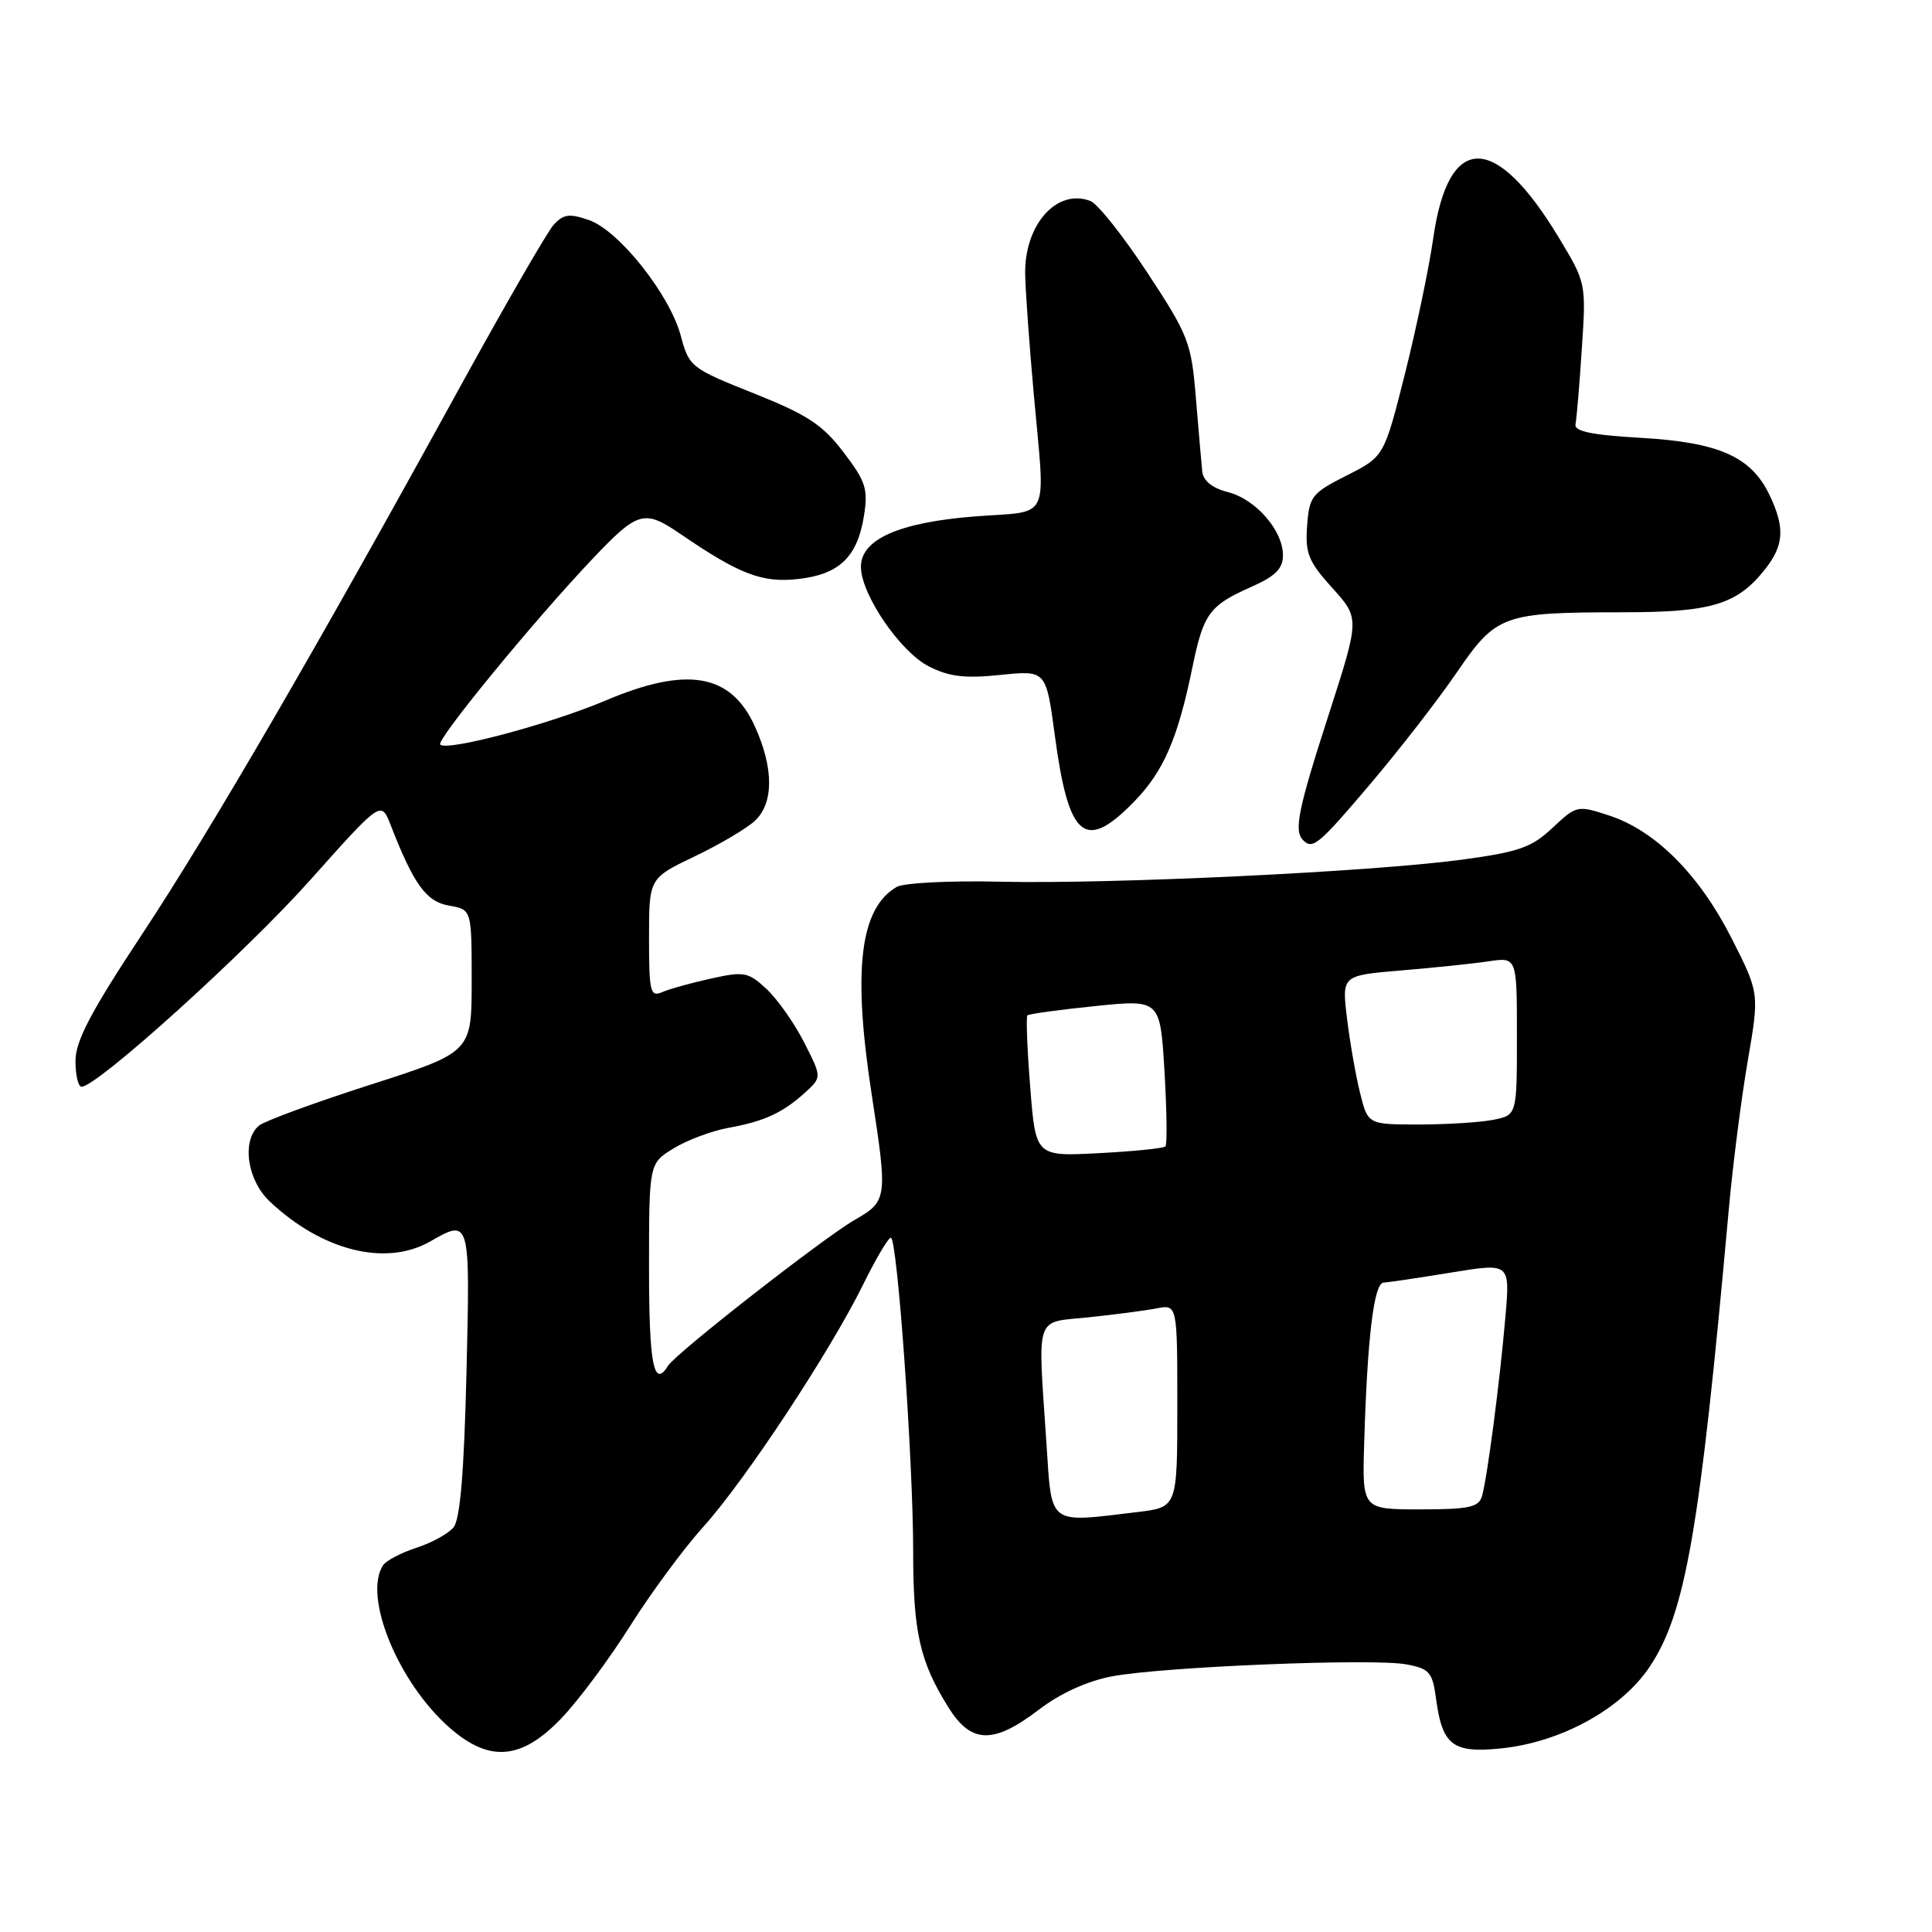 <?xml version="1.0" encoding="UTF-8" standalone="no"?>
<!DOCTYPE svg PUBLIC "-//W3C//DTD SVG 1.1//EN" "http://www.w3.org/Graphics/SVG/1.1/DTD/svg11.dtd" >
<svg xmlns="http://www.w3.org/2000/svg" xmlns:xlink="http://www.w3.org/1999/xlink" version="1.1" viewBox="0 0 256 256">
 <g >
 <path fill="currentColor"
d=" M 74.38 227.69 C 76.65 225.32 80.75 219.81 83.50 215.44 C 86.25 211.07 90.62 205.16 93.21 202.29 C 98.73 196.17 109.95 179.16 114.35 170.25 C 116.04 166.81 117.70 164.00 118.04 164.00 C 118.90 164.00 121.00 193.51 121.00 205.60 C 121.00 216.29 121.88 220.18 125.68 226.25 C 128.69 231.07 131.62 231.14 137.63 226.56 C 140.48 224.38 144.05 222.75 147.32 222.13 C 154.05 220.85 181.96 219.71 186.36 220.54 C 189.42 221.11 189.81 221.57 190.29 225.13 C 191.12 231.28 192.50 232.33 198.93 231.67 C 206.85 230.85 214.81 226.48 218.56 220.90 C 223.34 213.79 225.23 202.91 229.05 160.50 C 229.59 154.45 230.74 145.47 231.59 140.55 C 233.13 131.59 233.13 131.59 229.43 124.30 C 225.16 115.89 219.35 110.06 213.22 108.06 C 209.01 106.68 208.90 106.71 205.72 109.69 C 202.95 112.30 201.27 112.89 193.64 113.92 C 181.61 115.53 147.20 117.17 132.50 116.83 C 125.90 116.67 119.74 116.99 118.82 117.52 C 113.94 120.36 112.96 128.50 115.50 145.00 C 117.63 158.83 117.59 159.15 113.24 161.65 C 109.12 164.02 89.54 179.32 88.52 180.97 C 86.63 184.03 86.00 180.81 86.00 168.08 C 86.00 154.16 86.00 154.16 89.25 152.17 C 91.04 151.07 94.30 149.85 96.50 149.45 C 101.24 148.60 103.72 147.46 106.70 144.75 C 108.90 142.74 108.90 142.74 106.55 138.12 C 105.26 135.58 103.02 132.40 101.58 131.06 C 99.16 128.80 98.61 128.69 94.23 129.66 C 91.63 130.23 88.71 131.04 87.75 131.46 C 86.17 132.14 86.00 131.46 86.00 124.29 C 86.00 116.37 86.00 116.37 92.02 113.49 C 95.33 111.91 98.93 109.78 100.02 108.77 C 102.54 106.42 102.54 101.79 100.02 96.24 C 96.85 89.24 91.03 88.24 80.20 92.84 C 72.85 95.95 59.24 99.58 58.33 98.66 C 57.75 98.09 70.63 82.38 78.40 74.17 C 84.57 67.66 85.33 67.45 90.26 70.82 C 98.00 76.11 101.01 77.26 105.78 76.72 C 111.20 76.11 113.60 73.81 114.47 68.41 C 115.05 64.79 114.73 63.81 111.77 59.92 C 108.98 56.26 106.97 54.95 99.88 52.12 C 91.55 48.80 91.31 48.61 90.21 44.50 C 88.75 39.03 82.02 30.55 78.04 29.16 C 75.45 28.26 74.66 28.37 73.36 29.79 C 72.51 30.73 66.87 40.50 60.83 51.50 C 42.12 85.59 27.97 109.95 18.80 123.83 C 12.04 134.06 10.00 137.95 10.00 140.58 C 10.00 142.46 10.36 144.00 10.81 144.00 C 12.86 144.00 32.56 126.19 41.06 116.66 C 50.50 106.08 50.50 106.08 51.75 109.29 C 54.81 117.17 56.47 119.48 59.50 120.00 C 62.50 120.52 62.50 120.52 62.50 129.97 C 62.50 139.42 62.50 139.42 49.08 143.73 C 41.70 146.10 35.06 148.54 34.33 149.14 C 31.99 151.09 32.73 156.37 35.75 159.21 C 42.71 165.76 51.14 167.85 57.00 164.50 C 62.31 161.47 62.30 161.44 61.81 181.93 C 61.49 195.08 60.97 201.33 60.10 202.38 C 59.41 203.22 57.19 204.44 55.17 205.09 C 53.15 205.75 51.17 206.79 50.77 207.39 C 48.06 211.47 52.74 222.93 59.56 228.92 C 64.85 233.57 69.10 233.21 74.38 227.69 Z  M 181.59 103.86 C 185.39 99.38 190.53 92.76 193.00 89.15 C 198.29 81.42 199.08 81.14 215.18 81.13 C 226.84 81.12 230.21 80.09 233.91 75.39 C 236.39 72.23 236.53 69.92 234.48 65.61 C 232.07 60.53 227.80 58.62 217.50 58.02 C 210.88 57.64 208.57 57.16 208.76 56.21 C 208.91 55.50 209.29 51.00 209.60 46.21 C 210.18 37.54 210.16 37.47 206.56 31.50 C 198.10 17.46 191.89 17.52 189.90 31.65 C 189.36 35.42 187.69 43.45 186.17 49.50 C 183.40 60.50 183.40 60.50 178.45 63.00 C 173.82 65.34 173.48 65.77 173.20 69.69 C 172.93 73.31 173.38 74.42 176.53 77.90 C 180.17 81.93 180.17 81.93 176.09 94.60 C 171.99 107.28 171.42 110.09 172.67 111.33 C 173.94 112.61 174.73 111.95 181.59 103.86 Z  M 150.25 106.25 C 154.17 102.24 156.06 97.89 158.00 88.43 C 159.46 81.31 160.25 80.23 165.75 77.79 C 168.99 76.36 170.00 75.35 170.00 73.59 C 170.00 70.28 166.41 66.16 162.69 65.20 C 160.61 64.67 159.43 63.71 159.30 62.44 C 159.19 61.37 158.82 57.00 158.46 52.73 C 157.86 45.39 157.50 44.45 152.03 36.13 C 148.84 31.28 145.45 27.00 144.48 26.63 C 140.02 24.92 135.70 29.81 135.84 36.40 C 135.89 38.66 136.39 45.67 136.96 52.00 C 138.52 69.49 139.40 67.63 129.16 68.43 C 119.02 69.23 113.95 71.51 114.08 75.24 C 114.21 78.94 119.31 86.36 123.04 88.28 C 125.75 89.67 127.82 89.92 132.56 89.43 C 138.61 88.81 138.61 88.81 139.76 97.38 C 141.59 111.10 143.74 112.92 150.25 106.25 Z  M 138.66 191.25 C 137.50 173.87 137.03 175.30 144.25 174.55 C 147.69 174.19 151.74 173.66 153.25 173.37 C 156.00 172.84 156.00 172.84 156.00 186.28 C 156.00 199.72 156.00 199.72 150.75 200.35 C 138.75 201.79 139.39 202.28 138.66 191.25 Z  M 180.76 191.25 C 181.18 177.18 182.05 170.01 183.33 169.95 C 183.97 169.92 188.01 169.32 192.29 168.62 C 200.09 167.34 200.09 167.34 199.48 174.42 C 198.75 182.96 197.07 195.84 196.37 198.25 C 195.95 199.72 194.64 200.00 188.18 200.00 C 180.50 200.00 180.50 200.00 180.76 191.25 Z  M 136.51 144.06 C 136.11 139.02 135.94 134.73 136.14 134.54 C 136.34 134.35 140.38 133.79 145.12 133.31 C 153.73 132.43 153.73 132.43 154.30 141.95 C 154.61 147.18 154.67 151.67 154.42 151.91 C 154.17 152.16 150.21 152.56 145.60 152.80 C 137.23 153.24 137.23 153.24 136.51 144.06 Z  M 180.20 144.75 C 179.62 142.41 178.85 137.97 178.48 134.88 C 177.80 129.25 177.80 129.25 185.65 128.59 C 189.97 128.23 195.19 127.69 197.25 127.38 C 201.00 126.82 201.00 126.82 201.00 137.29 C 201.00 147.75 201.00 147.75 197.88 148.38 C 196.16 148.72 191.71 149.00 187.99 149.00 C 181.24 149.00 181.24 149.00 180.20 144.75 Z "/>
</g>
</svg>